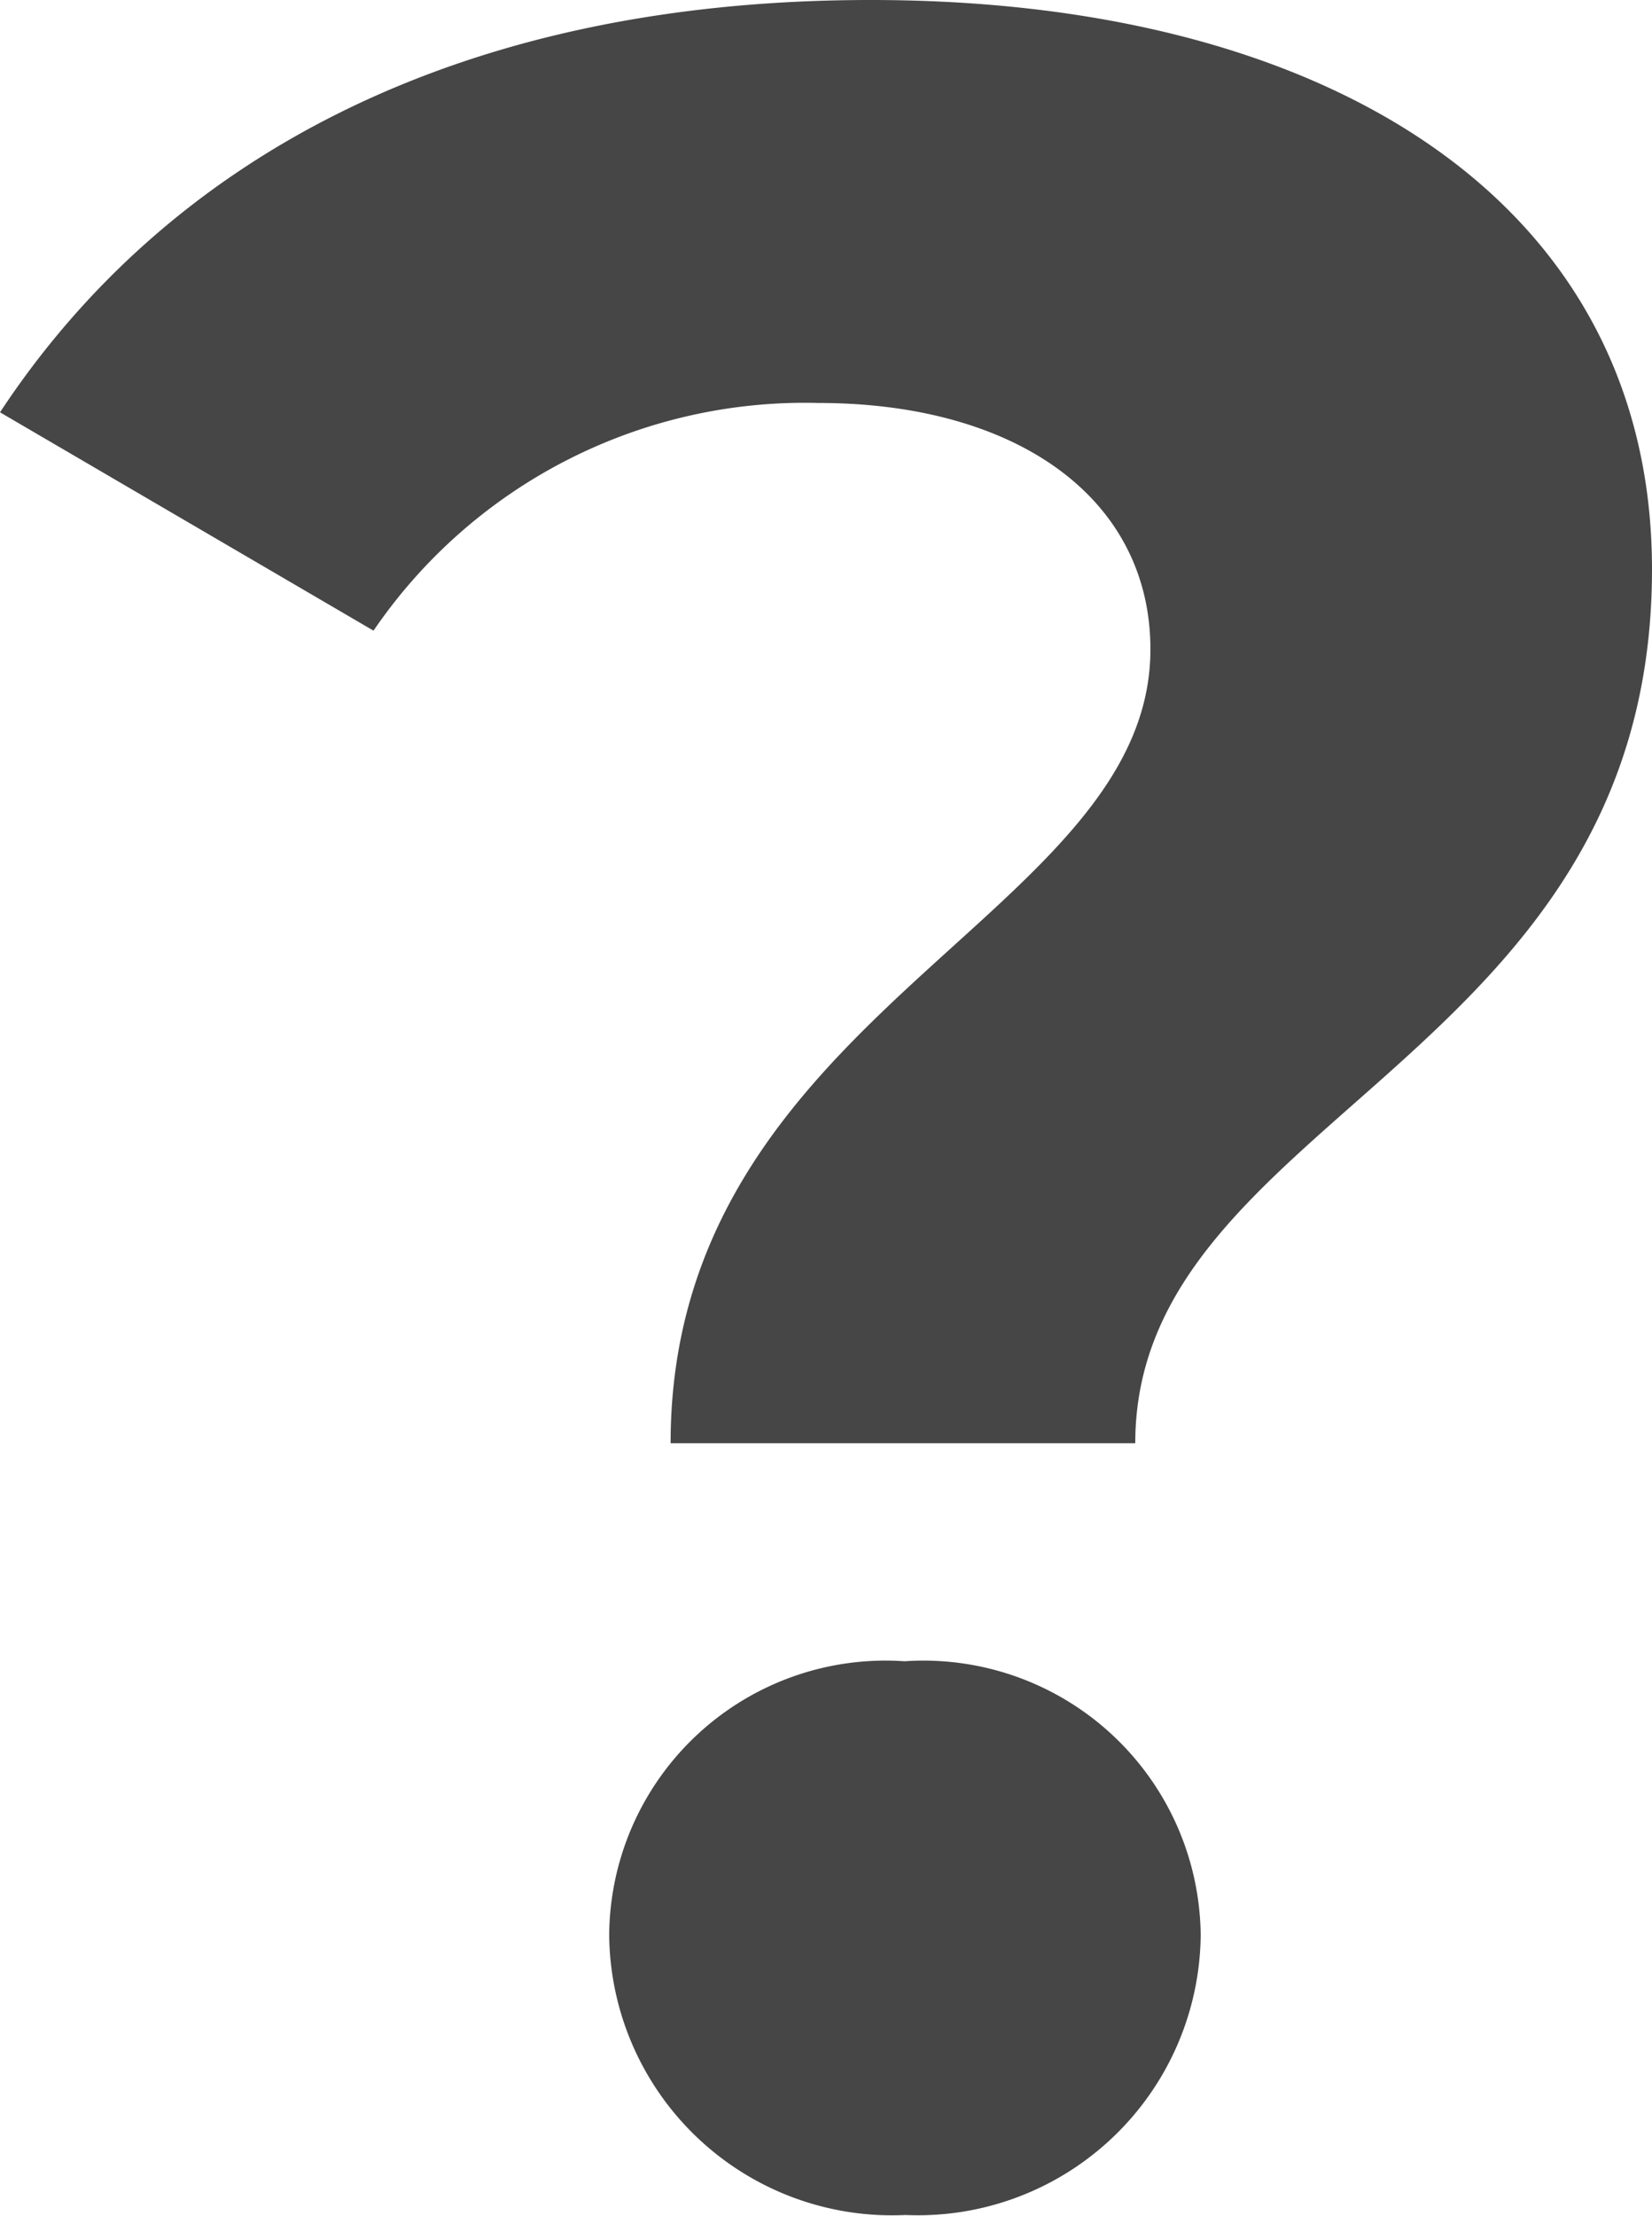 <svg xmlns="http://www.w3.org/2000/svg" width="20.173" height="27.052" viewBox="0 0 20.173 27.052"><defs><style>.a{fill:#464646;}</style></defs><path class="a" d="M14.048,7.928c0-1.841-1.629-3.008-4.056-3.008A6.375,6.375,0,0,0,4.561,7.7L0,5.034C2.031,1.955,5.561,0,10.632,0c5.658,0,9.541,2.52,9.541,6.951,0,6.011-6.31,6.685-6.31,10.67H8.189C8.189,12.359,14.048,11.2,14.048,7.928Zm-6.609,15.7a3.374,3.374,0,0,1,3.606-3.345,3.386,3.386,0,0,1,3.617,3.345,3.454,3.454,0,0,1-3.606,3.416,3.454,3.454,0,0,1-3.617-3.416Z"/></svg>